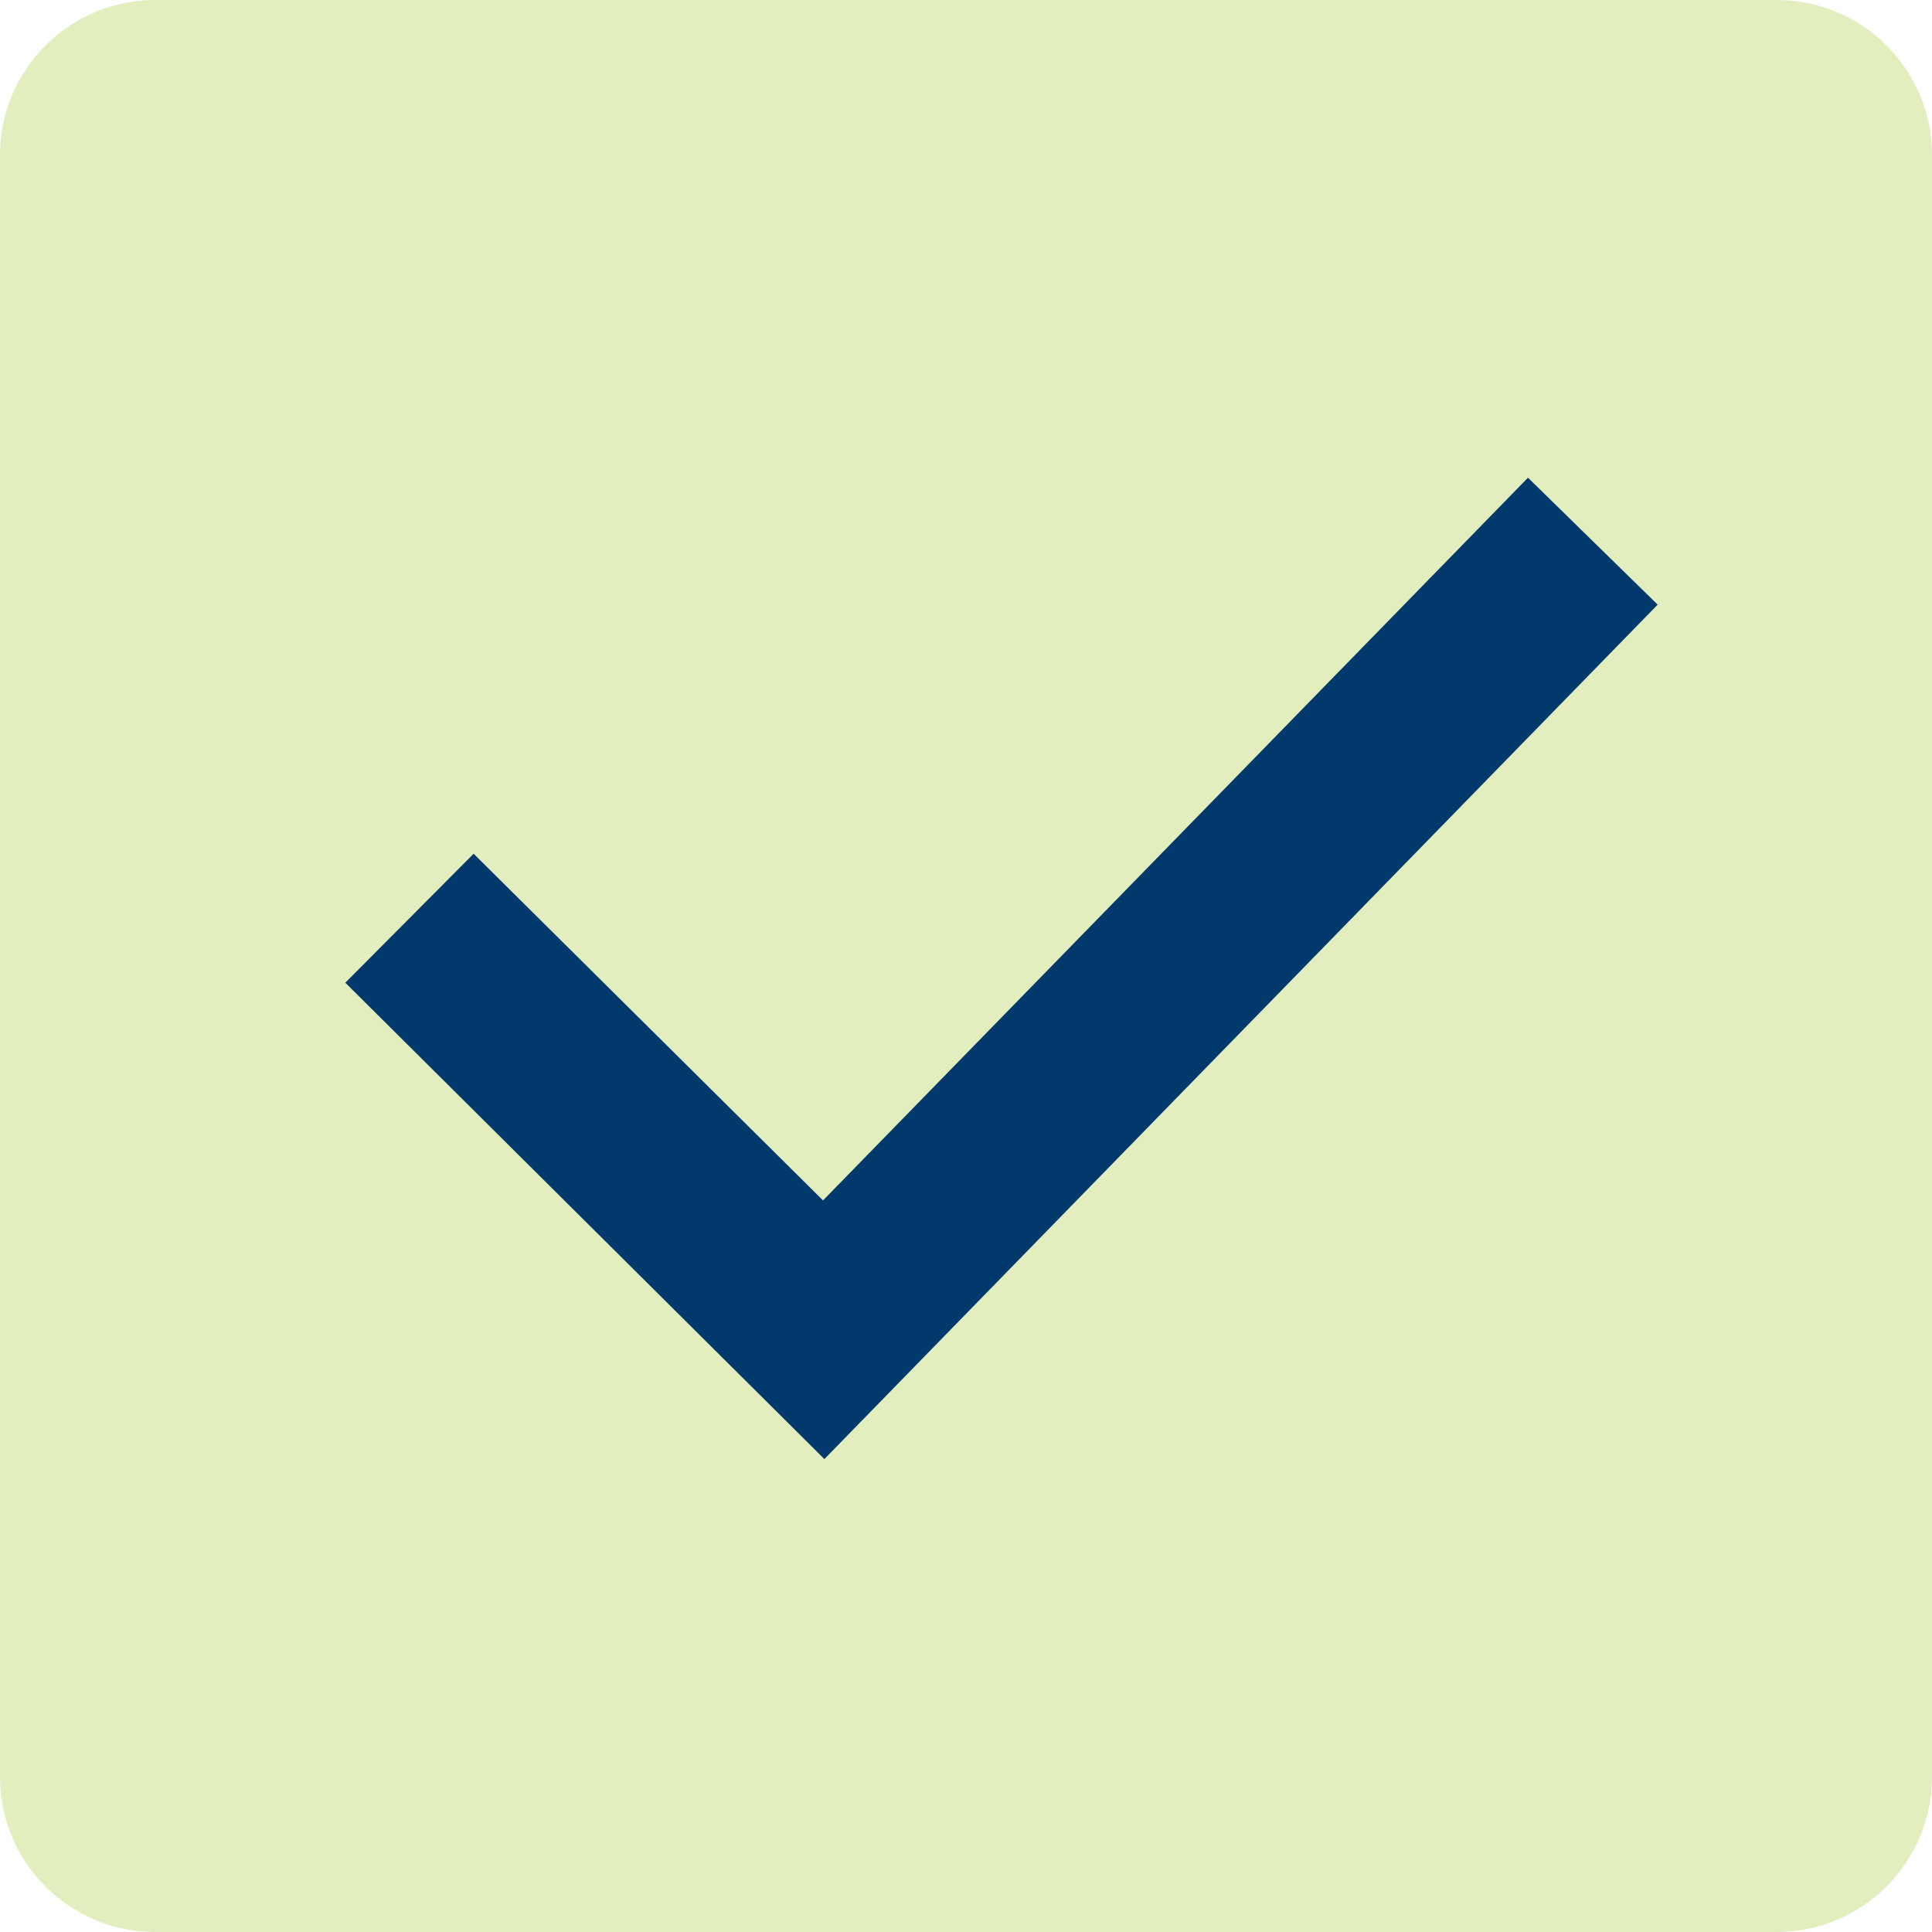 <?xml version="1.0" encoding="utf-8"?>
<!-- Generator: Adobe Illustrator 19.1.0, SVG Export Plug-In . SVG Version: 6.00 Build 0)  -->
<svg version="1.1" id="Ebene_1" xmlns="http://www.w3.org/2000/svg" xmlns:xlink="http://www.w3.org/1999/xlink" x="0px" y="0px"
	 viewBox="-277.8 155.8 283.1 283.1" style="enable-background:new -277.8 155.8 283.1 283.1;" xml:space="preserve">
<style type="text/css">
	.st0{fill:#E3EEBF;}
	.st1{fill:#02396D;}
</style>
<path class="st0" d="M-17.4,438.9h-237.7c-12.5,0-22.7-10.2-22.7-22.7V178.5c0-12.5,10.2-22.7,22.7-22.7h237.7
	c12.5,0,22.7,10.2,22.7,22.7v237.7C5.3,428.7-4.9,438.9-17.4,438.9z"/>
<g>
	<polygon class="st1" points="-227.2,299.8 -208.4,280.9 -157.2,331.7 -53.9,225.8 -34.9,244.4 -157,369.6 	"/>
</g>
</svg>
